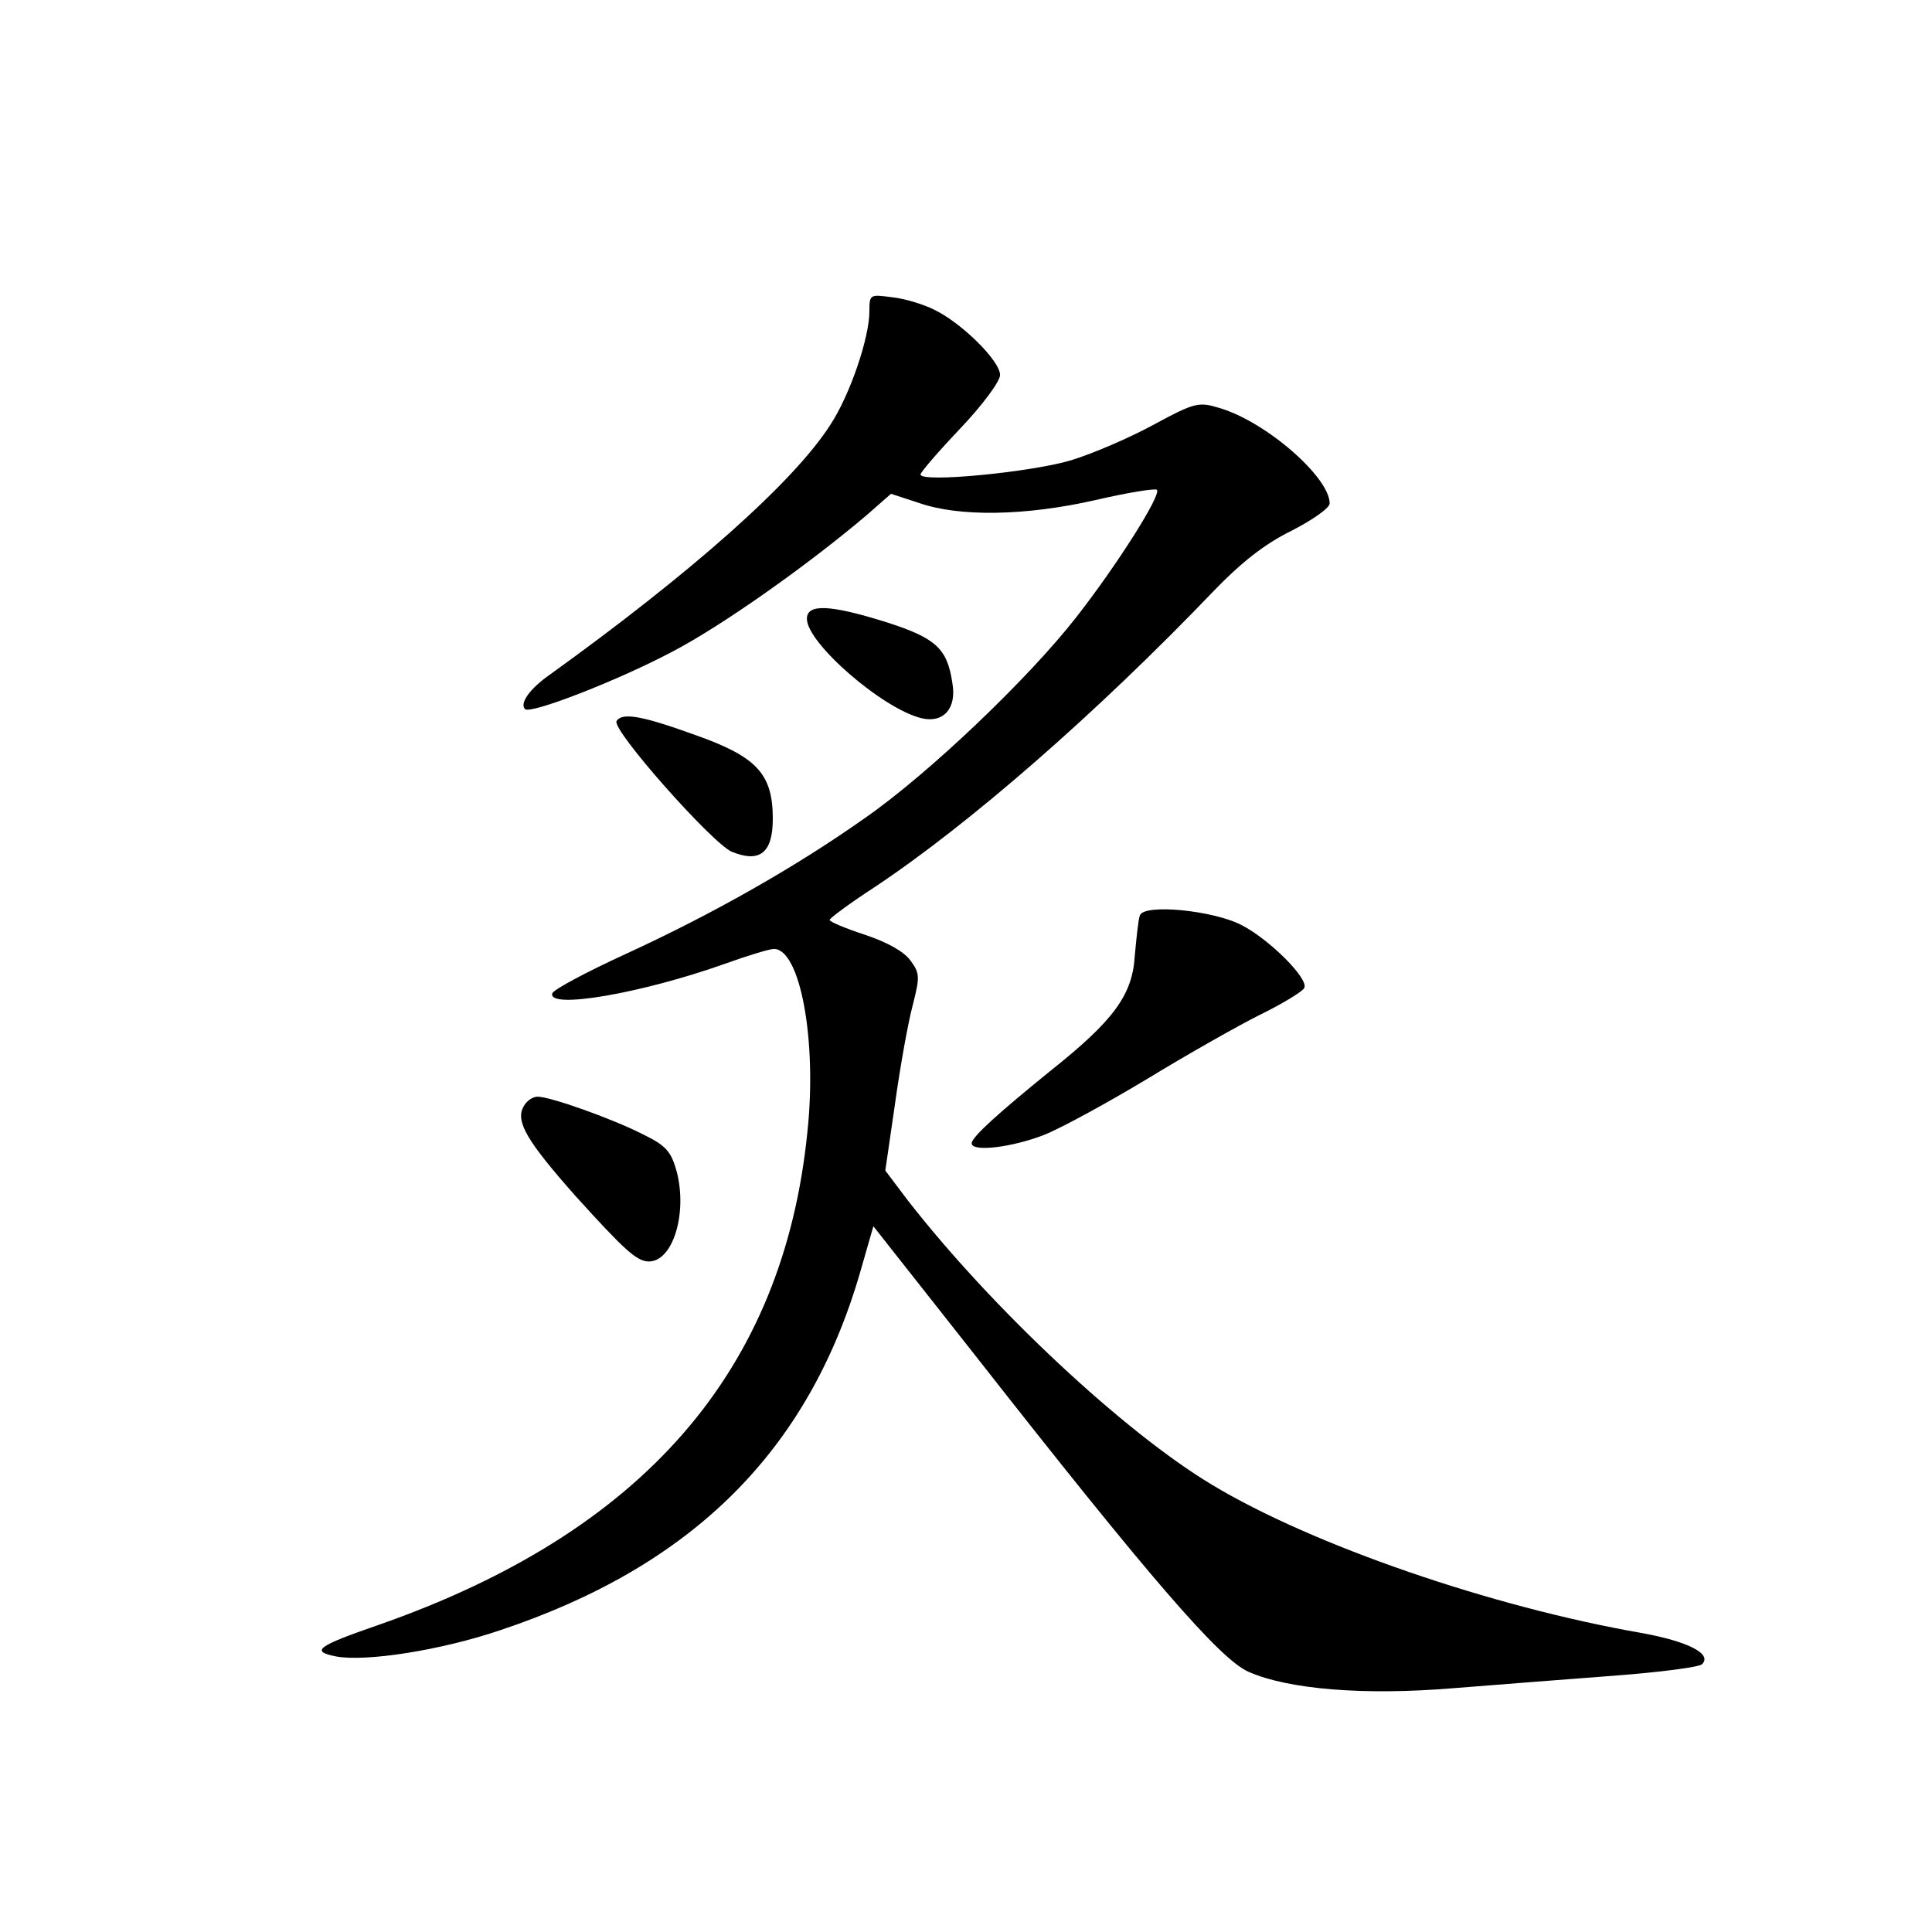 <?xml version="1.0" standalone="no"?>
<!DOCTYPE svg PUBLIC "-//W3C//DTD SVG 20010904//EN"
 "http://www.w3.org/TR/2001/REC-SVG-20010904/DTD/svg10.dtd">
<svg version="1.0" xmlns="http://www.w3.org/2000/svg"
 width="340pt" height="340pt" viewBox="0 0 340 340"
 preserveAspectRatio="xMidYMid meet">
<g transform="translate(0,340) scale(0.1,-0.1)"
fill="#000000" stroke="none">
<path d="M1530 2852 c0 -46 -34 -147 -69 -200 -64 -100 -243 -259 -493 -439
-36 -25 -54 -51 -44 -61 10 -9 160 49 257 100 89 46 244 156 346 243 l41 36
49 -16 c71 -25 188 -23 311 5 56 13 105 21 108 18 8 -9 -70 -132 -141 -223
-84 -108 -260 -276 -372 -354 -123 -87 -268 -169 -420 -239 -70 -32 -128 -63
-131 -70 -9 -29 158 0 304 52 39 14 78 26 86 26 46 0 76 -160 59 -321 -42
-422 -289 -706 -756 -869 -107 -37 -119 -46 -74 -55 53 -10 186 11 289 46 339
113 543 316 634 631 l23 80 179 -227 c308 -393 431 -535 481 -557 70 -31 203
-42 360 -29 76 6 203 16 283 22 80 6 149 15 155 20 19 18 -23 40 -105 55 -265
46 -581 155 -757 261 -155 93 -387 310 -535 500 l-40 53 17 117 c9 65 23 143
31 173 13 51 13 57 -4 80 -12 16 -41 32 -80 45 -34 11 -62 23 -62 26 0 3 35
29 78 57 166 110 392 307 597 521 49 51 91 84 138 107 37 19 67 40 67 48 0 46
-112 144 -194 168 -36 11 -43 10 -115 -29 -42 -23 -107 -51 -146 -63 -70 -21
-265 -40 -265 -25 0 4 32 41 70 81 39 41 70 83 70 94 0 25 -68 92 -116 115
-20 10 -54 20 -75 22 -38 5 -39 5 -39 -25z"/>
<path d="M1420 2311 c0 -43 134 -159 202 -175 38 -9 62 17 54 62 -9 61 -29 79
-116 107 -99 31 -140 33 -140 6z"/>
<path d="M1085 2131 c-9 -15 169 -216 203 -230 49 -20 72 -2 72 58 0 79 -28
109 -135 147 -94 34 -130 41 -140 25z"/>
<path d="M2006 1789 c-3 -8 -6 -40 -9 -71 -4 -69 -37 -114 -149 -203 -90 -73
-138 -116 -138 -127 0 -16 72 -7 128 15 32 13 114 58 182 99 69 42 157 92 197
112 39 19 75 41 78 47 10 15 -61 86 -110 111 -50 26 -172 38 -179 17z"/>
<path d="M921 1452 c-14 -26 7 -61 92 -157 86 -95 107 -114 128 -115 43 -1 69
84 50 158 -10 36 -19 46 -60 66 -53 27 -162 66 -185 66 -9 0 -20 -8 -25 -18z"/>
</g>
</svg>
